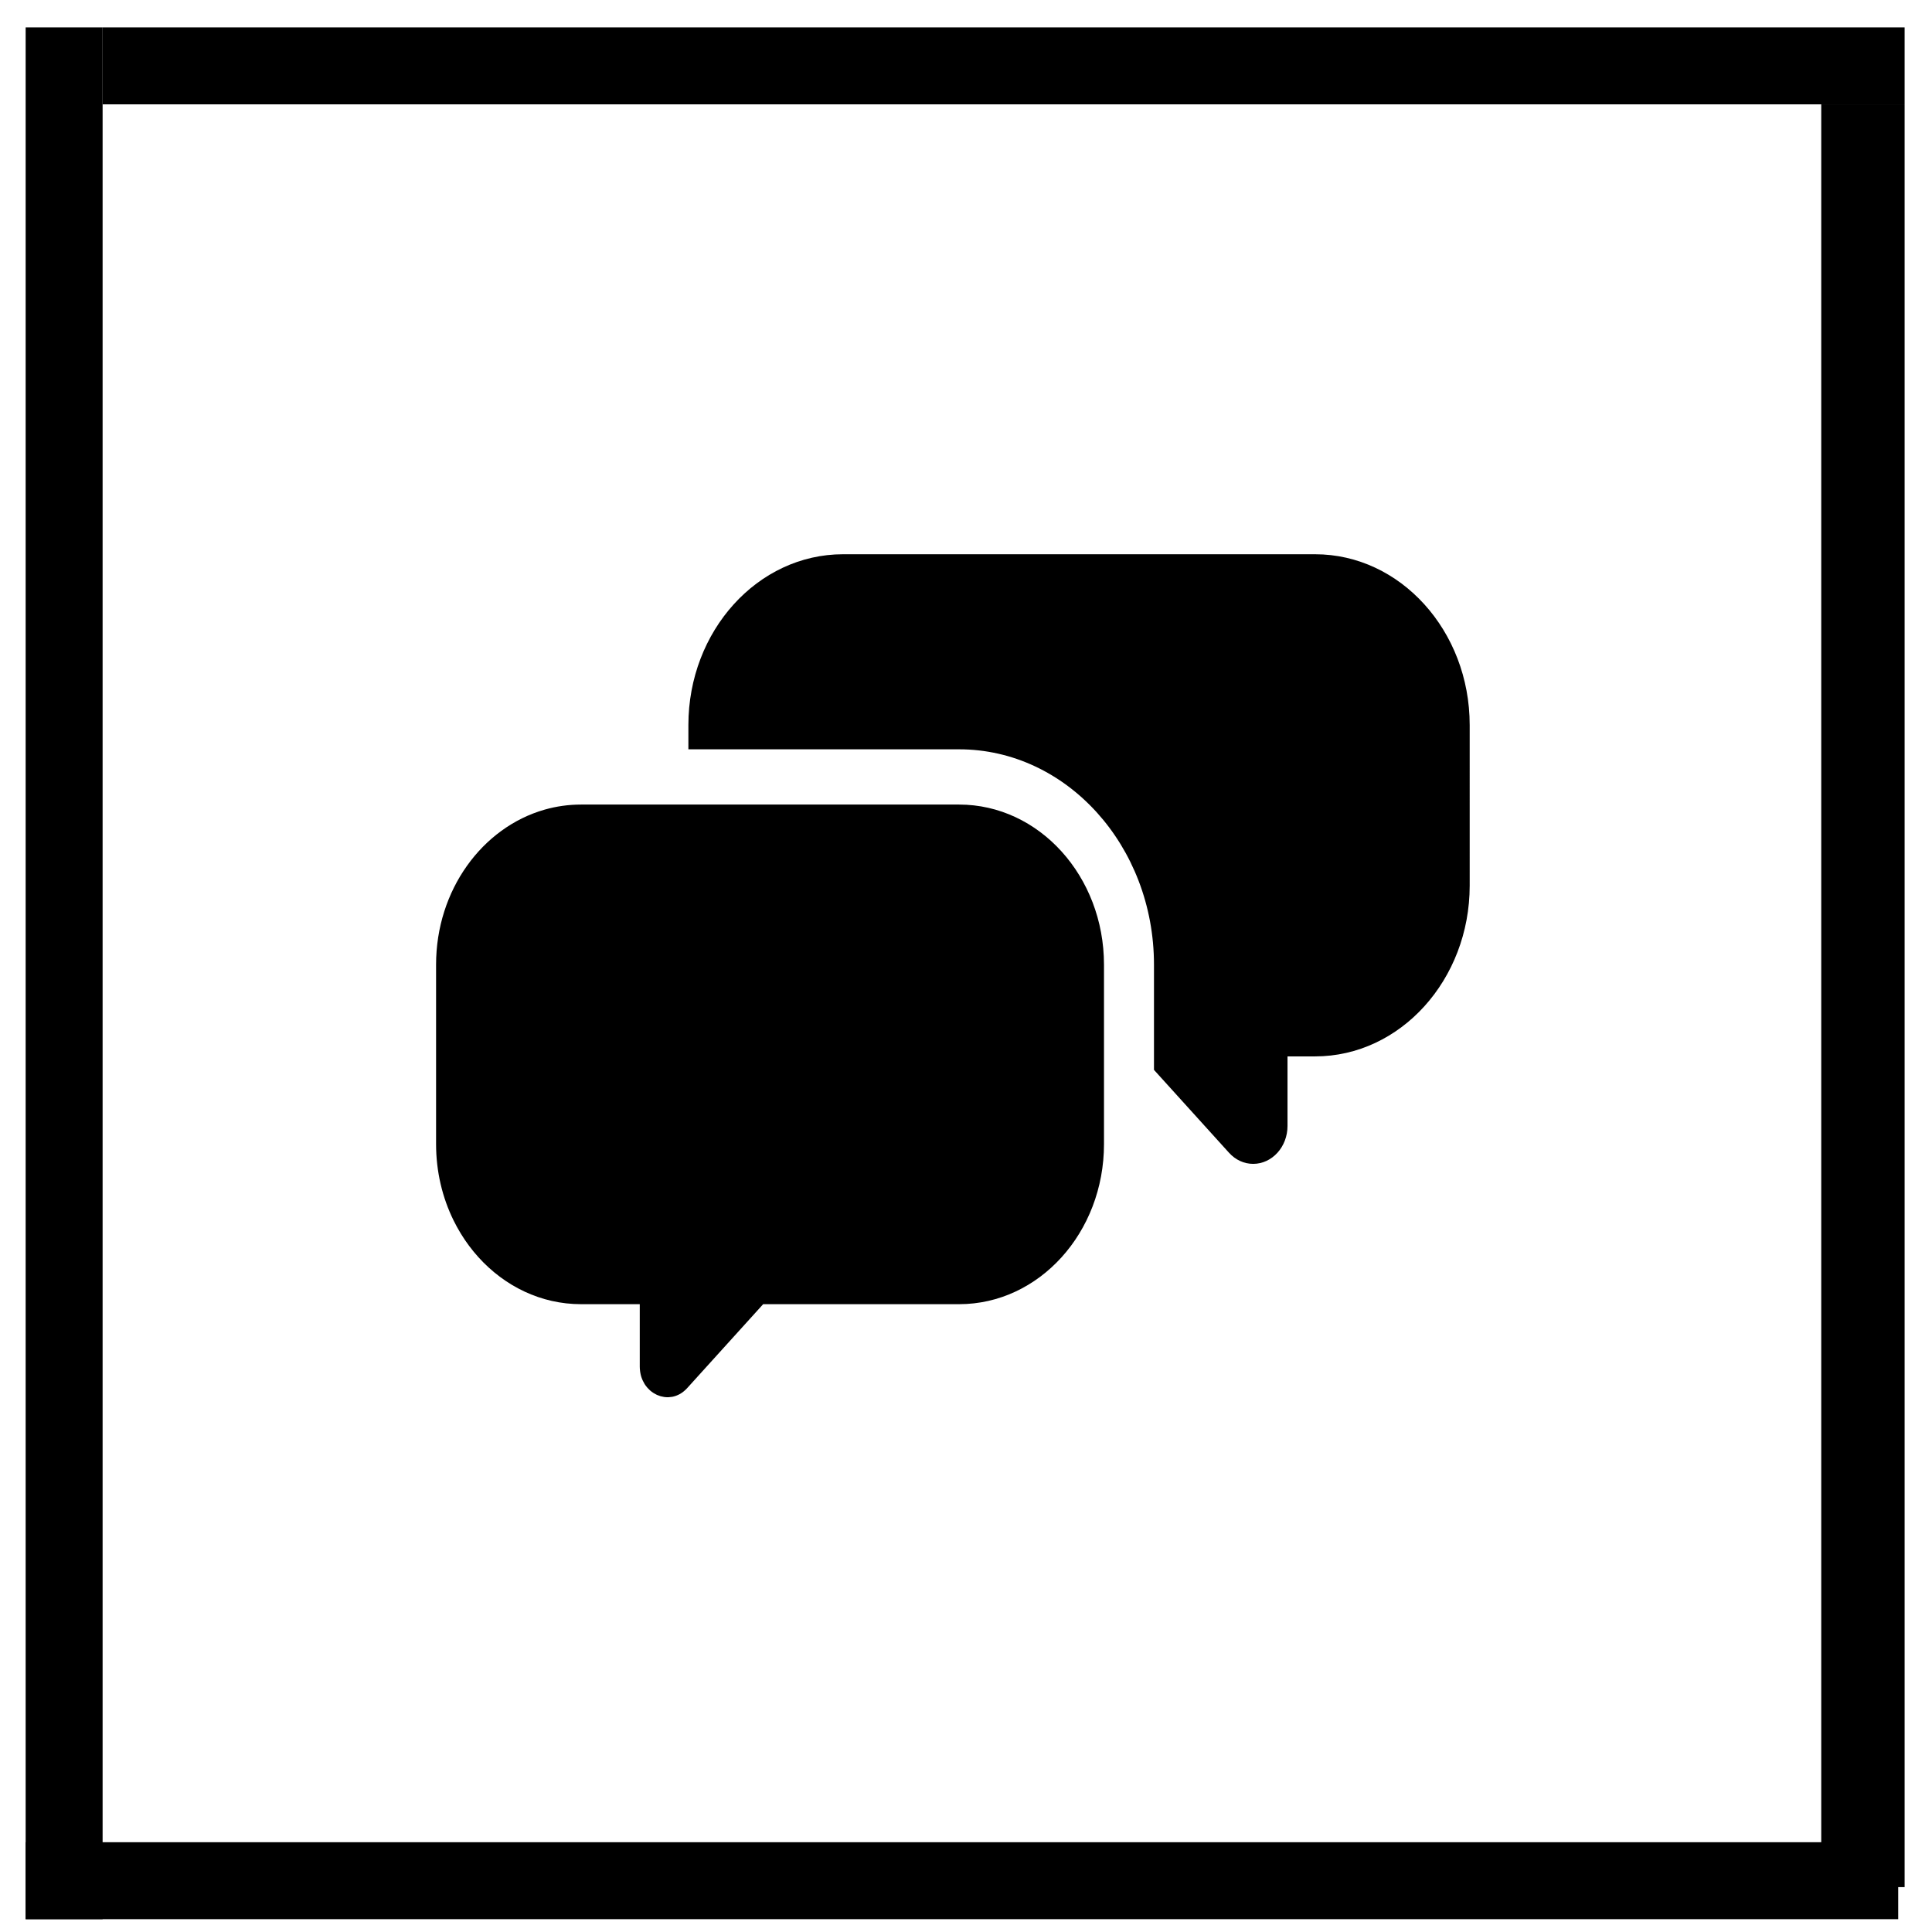 <?xml version="1.0" encoding="UTF-8" standalone="no"?>
<!-- Generator: Adobe Illustrator 17.1.0, SVG Export Plug-In . SVG Version: 6.00 Build 0)  -->

<svg
   xmlns:dc="http://purl.org/dc/elements/1.1/"
   xmlns:cc="http://creativecommons.org/ns#"
   xmlns:rdf="http://www.w3.org/1999/02/22-rdf-syntax-ns#"
   xmlns:svg="http://www.w3.org/2000/svg"
   xmlns="http://www.w3.org/2000/svg"
   xmlns:sodipodi="http://sodipodi.sourceforge.net/DTD/sodipodi-0.dtd"
   xmlns:inkscape="http://www.inkscape.org/namespaces/inkscape"
   version="1.1"
   id="Capa_1"
   x="0px"
   y="0px"
   viewBox="0 0 206.688 206.688"
   style="enable-background:new 0 0 206.688 206.688;"
   xml:space="preserve"
   sodipodi:docname="quote.svg"
   inkscape:version="0.92.4 (5da689c313, 2019-01-14)"><defs
   id="defs92" /><sodipodi:namedview
   pagecolor="#ffffff"
   bordercolor="#666666"
   borderopacity="1"
   objecttolerance="10"
   gridtolerance="10"
   guidetolerance="10"
   inkscape:pageopacity="0"
   inkscape:pageshadow="2"
   inkscape:window-width="1920"
   inkscape:window-height="1018"
   id="namedview90"
   showgrid="false"
   inkscape:zoom="1.4576119"
   inkscape:cx="103.344"
   inkscape:cy="161.77171"
   inkscape:window-x="-8"
   inkscape:window-y="-8"
   inkscape:window-maximized="1"
   inkscape:current-layer="Capa_1" />
<g
   id="g57"
   transform="matrix(0.535,0,0,0.591,46.652,43.31)">
	<path
   d="M 175.77,27.046 H 81.372 c -17.048,0 -30.918,13.87 -30.918,30.919 v 4.391 h 54.125 c 21.492,0 38.976,17.485 38.976,38.976 v 19.05 l 15.004,15.003 c 1.296,1.297 3.012,2.011 4.831,2.011 3.785,0 6.865,-3.075 6.865,-6.855 v -12.598 h 5.513 c 17.049,0 30.919,-13.87 30.919,-30.919 V 57.964 C 206.688,40.916 192.818,27.046 175.77,27.046 Z"
   id="path53"
   inkscape:connector-curvature="0" />
	<path
   d="M 104.58,72.357 H 50.454 28.976 c -2.5,0 -4.927,0.317 -7.242,0.912 C 9.236,76.485 0,87.83 0,101.333 v 32.488 c 0,5.001 1.267,9.706 3.497,13.812 0.446,0.821 0.931,1.618 1.451,2.389 1.041,1.542 2.227,2.978 3.538,4.288 5.244,5.244 12.488,8.487 20.49,8.487 H 40.73 v 11.296 c 0,0.275 0.025,0.54 0.061,0.799 0.009,0.067 0.02,0.133 0.031,0.198 0.041,0.237 0.093,0.468 0.162,0.689 0.005,0.017 0.009,0.035 0.014,0.052 0.076,0.236 0.171,0.459 0.275,0.677 0.027,0.056 0.056,0.112 0.085,0.167 0.099,0.188 0.206,0.371 0.325,0.544 0.017,0.024 0.031,0.051 0.048,0.075 0.135,0.191 0.285,0.369 0.443,0.539 0.041,0.044 0.084,0.087 0.126,0.13 0.14,0.142 0.286,0.276 0.44,0.401 0.03,0.024 0.058,0.051 0.089,0.075 0.18,0.141 0.37,0.268 0.566,0.386 0.05,0.03 0.101,0.058 0.152,0.086 0.169,0.095 0.343,0.181 0.52,0.258 0.04,0.018 0.08,0.038 0.12,0.054 0.211,0.086 0.428,0.158 0.648,0.218 0.053,0.014 0.107,0.026 0.161,0.039 0.187,0.045 0.376,0.081 0.567,0.107 0.048,0.007 0.096,0.016 0.145,0.021 0.229,0.025 0.459,0.036 0.69,0.032 0.048,-10e-4 0.096,-0.005 0.144,-0.007 0.204,-0.009 0.407,-0.028 0.61,-0.06 0.041,-0.006 0.081,-0.01 0.122,-0.017 0.229,-0.041 0.456,-0.1 0.682,-0.172 0.051,-0.016 0.101,-0.035 0.152,-0.053 0.209,-0.074 0.415,-0.159 0.618,-0.261 0.024,-0.012 0.048,-0.021 0.072,-0.033 0.218,-0.114 0.431,-0.249 0.639,-0.396 0.049,-0.035 0.097,-0.071 0.145,-0.107 0.209,-0.158 0.414,-0.328 0.609,-0.523 l 15.214,-15.213 v 0 h 39.178 c 16.003,0 28.976,-12.973 28.976,-28.977 V 117.944 101.333 C 133.556,85.33 120.583,72.357 104.58,72.357 Z"
   id="path55"
   inkscape:connector-curvature="0" />
</g>
<g
   id="g59">
</g>
<g
   id="g61">
</g>
<g
   id="g63">
</g>
<g
   id="g65">
</g>
<g
   id="g67">
</g>
<g
   id="g69">
</g>
<g
   id="g71">
</g>
<g
   id="g73">
</g>
<g
   id="g75">
</g>
<g
   id="g77">
</g>
<g
   id="g79">
</g>
<g
   id="g81">
</g>
<g
   id="g83">
</g>
<g
   id="g85">
</g>
<g
   id="g87">
</g>
<rect
   id="rect96"
   width="8.233"
   height="202.386"
   x="2.744"
   y="2.93" /><rect
   id="rect98"
   width="200.328"
   height="8.233"
   x="2.744"
   y="197.083" /><rect
   id="rect100"
   width="192.781"
   height="8.233"
   x="10.977"
   y="2.93" /><rect
   id="rect102"
   width="8.919"
   height="190.723"
   x="194.839"
   y="11.163" /></svg>